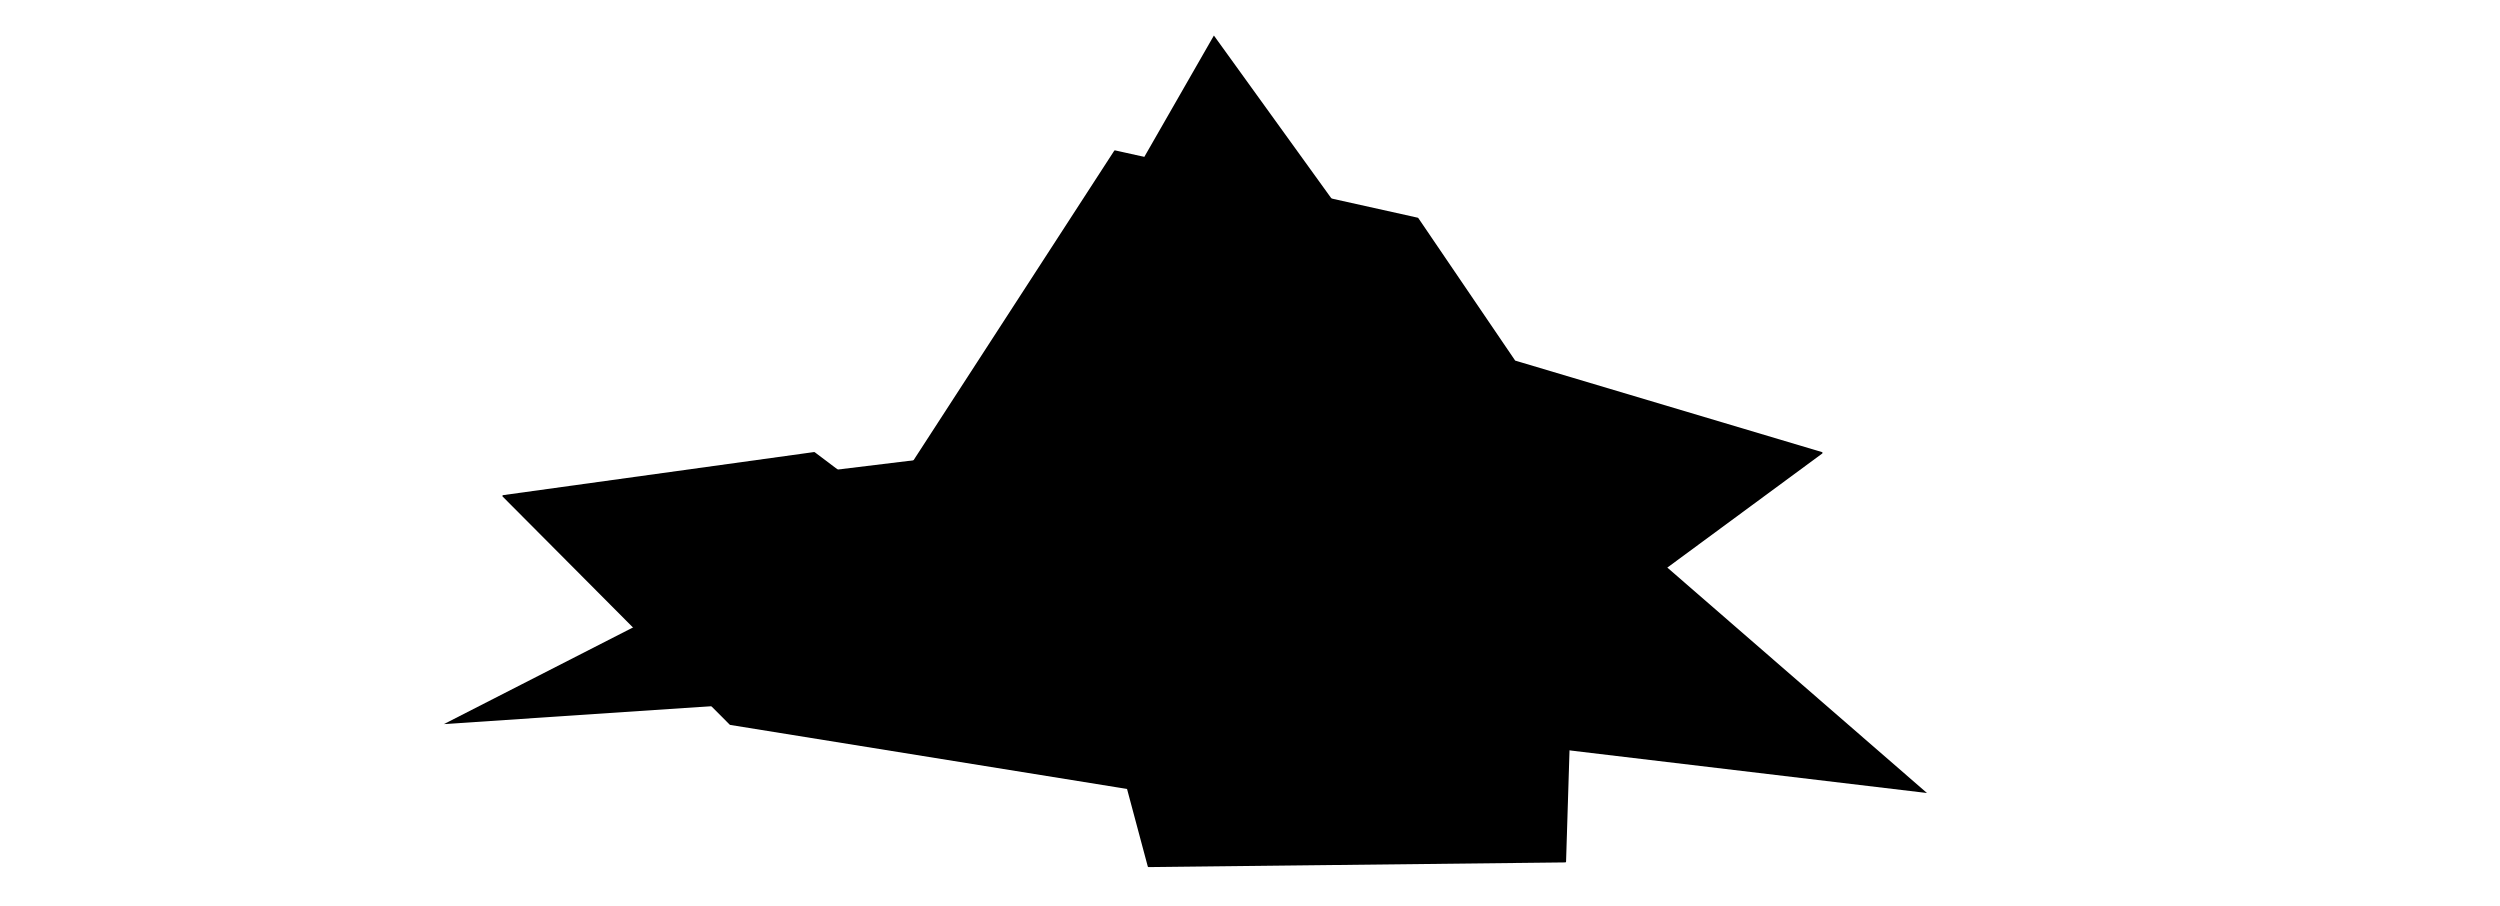 <?xml version="1.0" encoding="UTF-8" standalone="no"?>
<!DOCTYPE svg PUBLIC "-//W3C//DTD SVG 1.1//EN" "http://www.w3.org/Graphics/SVG/1.1/DTD/svg11.dtd">
<svg width="100%" height="100%" viewBox="0 0 1496 542" version="1.1" xmlns="http://www.w3.org/2000/svg" xmlns:xlink="http://www.w3.org/1999/xlink" xml:space="preserve" xmlns:serif="http://www.serif.com/" style="fill-rule:evenodd;clip-rule:evenodd;stroke-linecap:round;stroke-linejoin:round;stroke-miterlimit:1.5;">
    <path id="start" d="M357.088,298.528L583.194,271L726.032,112.373L886.287,242.899L1017.54,271L807.254,433.305L622.119,409.408L357.088,298.528Z"/>
    <path id="start2" d="M265.621,433.305L583.194,271L726.397,21.254L886.287,242.899L1153.1,474.535L807.254,433.305L622.119,409.408L265.621,433.305Z"/>
    <path id="target" d="M301.136,296.784L487.226,271L529.476,302.842L667.166,90.481L848.299,130.767L906.366,216.205L1090.1,271L940.809,380.942L936.633,515.569L687.312,518.372L674.817,471.662L437.036,433.305L301.136,296.784Z" style="stroke:black;stroke-width:1px;"/>
</svg>
